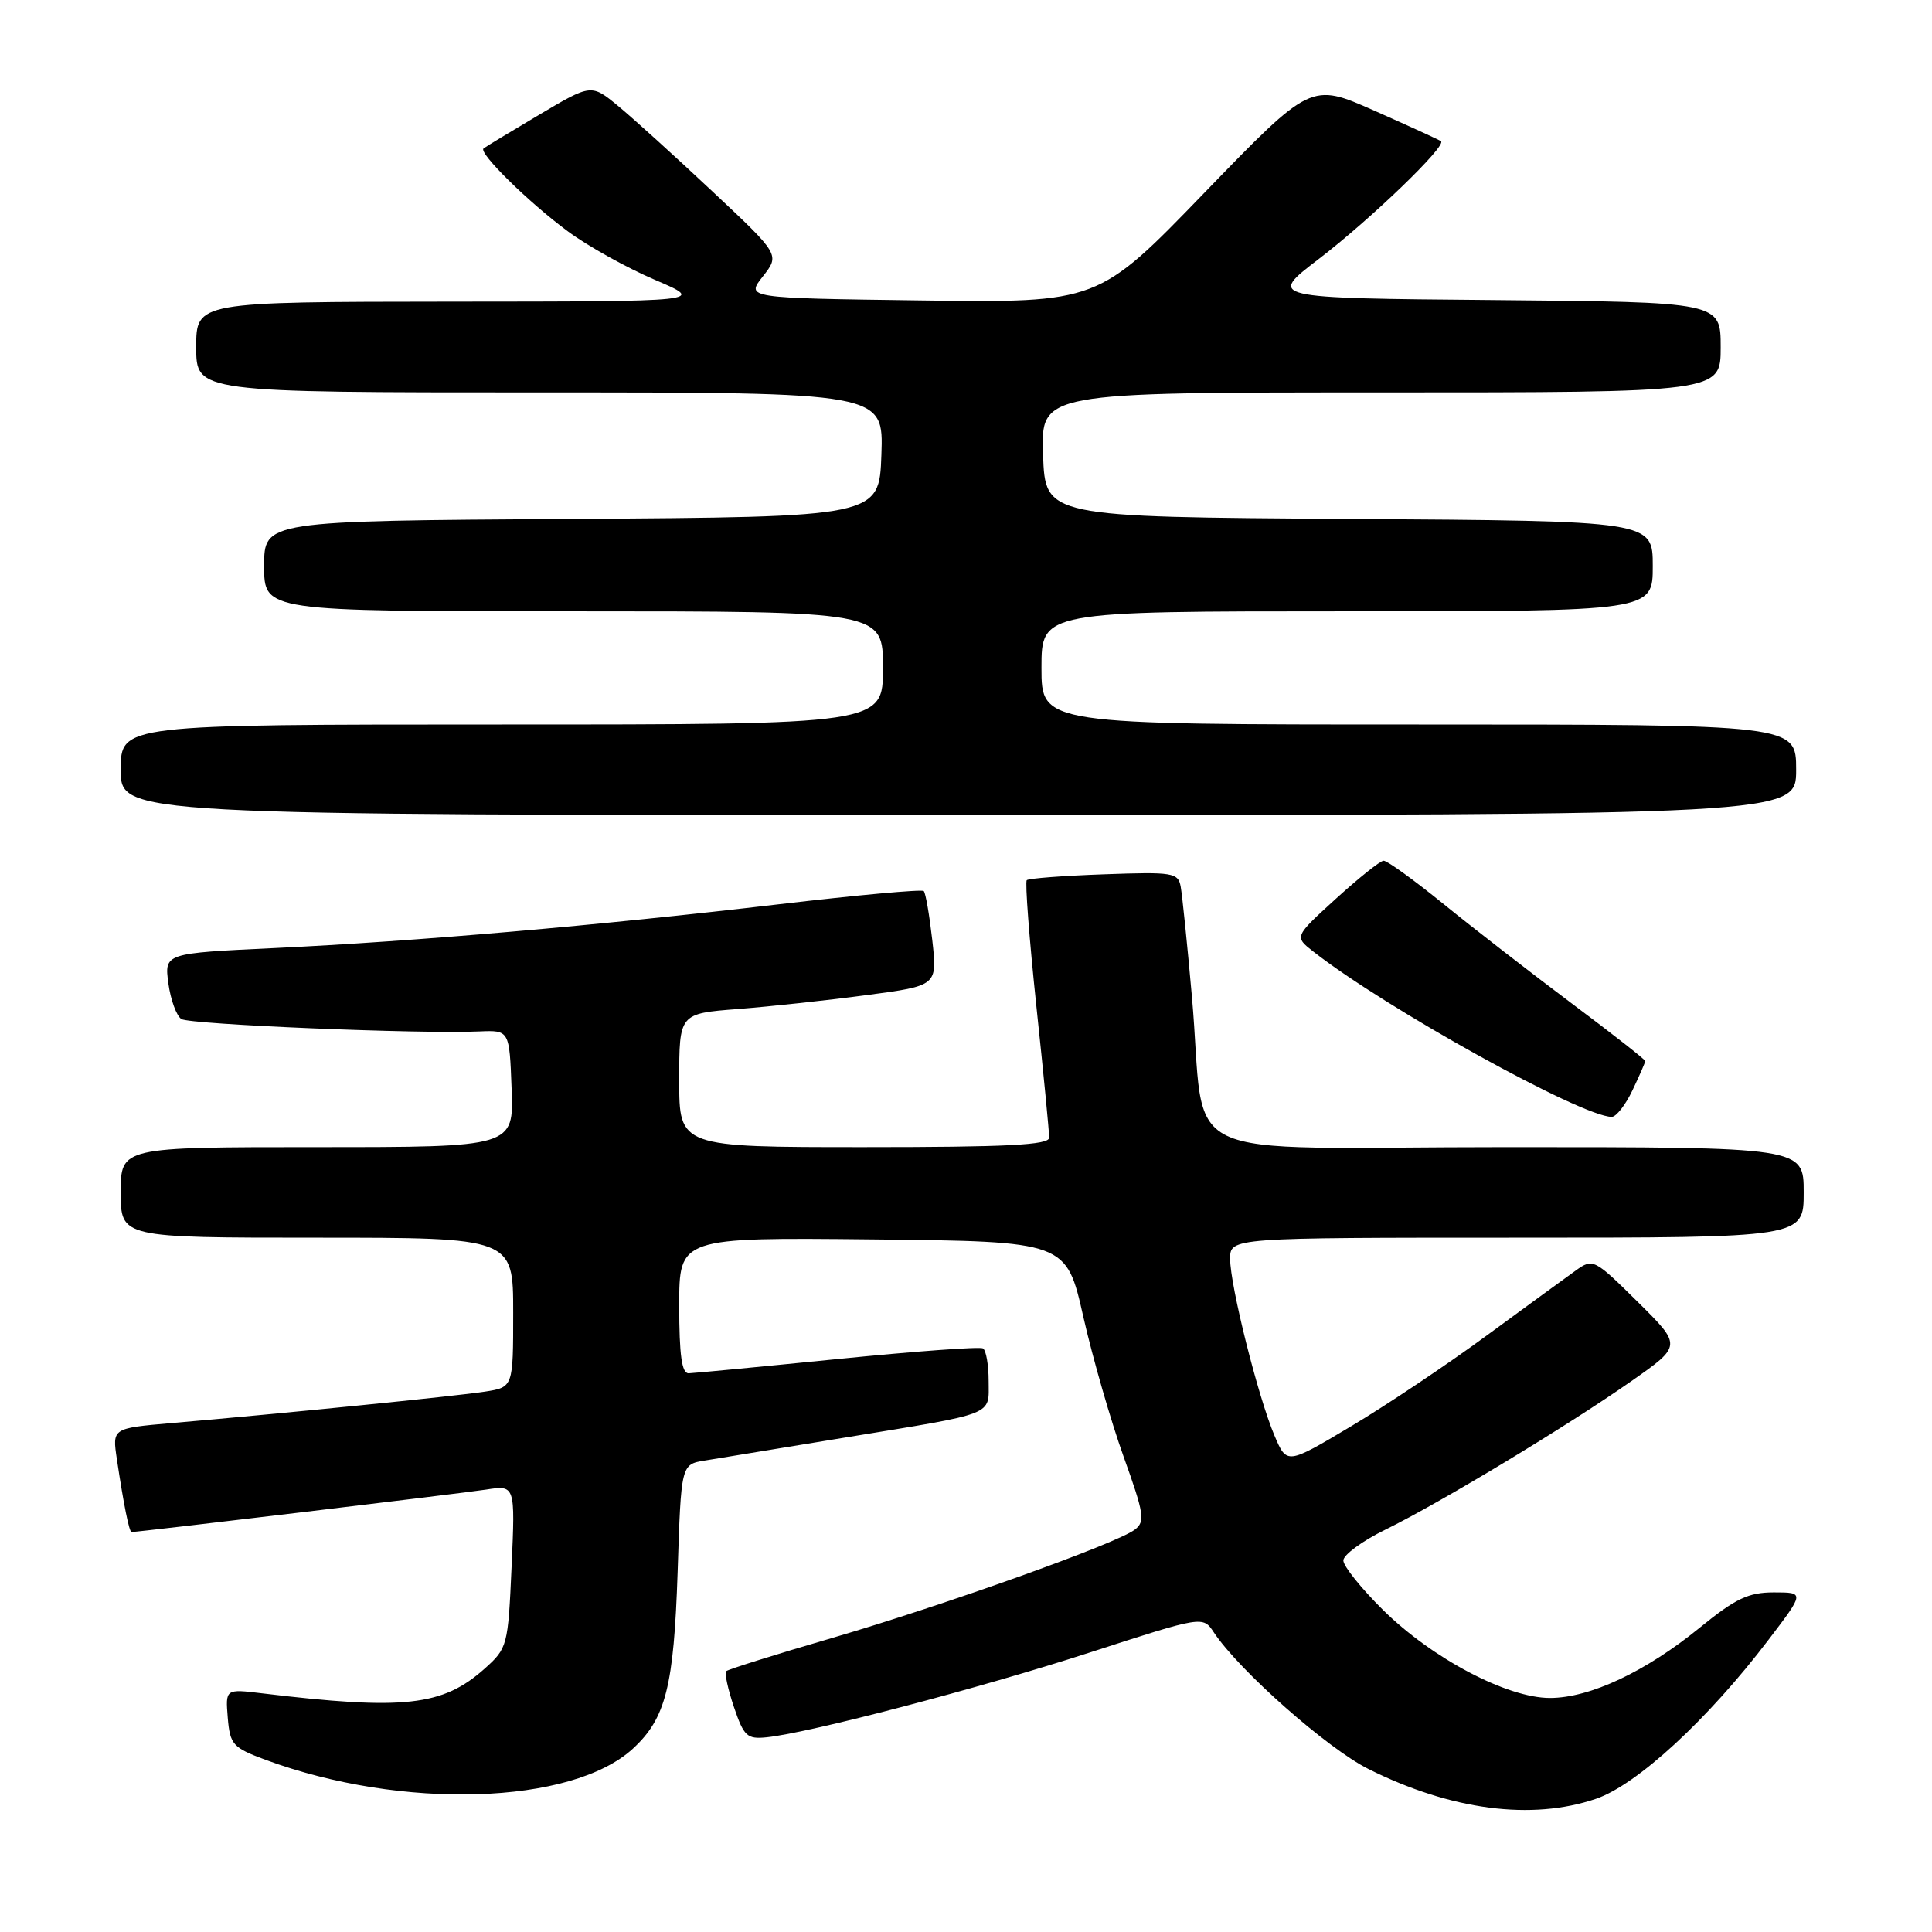 <?xml version="1.0" encoding="UTF-8" standalone="no"?>
<!DOCTYPE svg PUBLIC "-//W3C//DTD SVG 1.1//EN" "http://www.w3.org/Graphics/SVG/1.1/DTD/svg11.dtd" >
<svg xmlns="http://www.w3.org/2000/svg" xmlns:xlink="http://www.w3.org/1999/xlink" version="1.1" viewBox="0 0 256 256">
 <g >
 <path fill="currentColor"
d=" M 211.48 238.35 C 216.91 236.50 226.33 227.82 234.36 217.25 C 239.12 211.00 239.12 211.00 235.04 211.00 C 231.68 211.00 229.97 211.81 225.26 215.65 C 218.08 221.50 210.69 224.98 205.39 224.99 C 199.72 225.00 189.77 219.76 183.25 213.32 C 180.36 210.46 178.00 207.52 178.00 206.77 C 178.00 206.03 180.51 204.18 183.58 202.68 C 190.84 199.12 207.70 188.94 216.19 182.99 C 222.87 178.31 222.87 178.31 217.00 172.50 C 211.26 166.82 211.07 166.72 208.81 168.34 C 207.54 169.25 202.22 173.13 197.00 176.96 C 191.78 180.80 183.68 186.22 179.01 189.00 C 170.51 194.07 170.51 194.07 168.87 190.21 C 166.70 185.10 163.00 170.35 163.00 166.81 C 163.00 164.00 163.00 164.00 201.00 164.00 C 239.00 164.00 239.00 164.00 239.00 158.00 C 239.00 152.00 239.00 152.00 199.63 152.00 C 154.40 152.00 159.94 154.66 157.93 132.00 C 157.32 125.12 156.65 118.60 156.45 117.50 C 156.11 115.63 155.44 115.52 146.29 115.85 C 140.91 116.04 136.30 116.39 136.05 116.63 C 135.81 116.86 136.38 124.36 137.32 133.28 C 138.27 142.20 139.03 150.06 139.02 150.75 C 139.00 151.72 133.42 152.00 114.50 152.00 C 90.00 152.00 90.00 152.00 90.00 143.15 C 90.00 134.30 90.00 134.30 97.77 133.70 C 102.04 133.37 109.74 132.54 114.87 131.85 C 124.21 130.61 124.21 130.61 123.53 124.56 C 123.15 121.23 122.65 118.31 122.40 118.07 C 122.16 117.82 113.53 118.61 103.23 119.82 C 79.34 122.63 55.03 124.74 36.42 125.62 C 21.78 126.31 21.78 126.31 22.31 130.30 C 22.61 132.49 23.39 134.62 24.04 135.03 C 25.21 135.75 55.56 137.02 63.50 136.67 C 67.50 136.50 67.50 136.50 67.79 144.25 C 68.08 152.00 68.08 152.00 42.04 152.00 C 16.00 152.00 16.00 152.00 16.00 158.00 C 16.00 164.00 16.00 164.00 42.00 164.00 C 68.00 164.00 68.00 164.00 68.00 173.91 C 68.00 183.82 68.00 183.82 64.25 184.40 C 60.48 184.99 37.24 187.32 22.68 188.57 C 14.87 189.25 14.87 189.25 15.49 193.37 C 16.39 199.40 17.12 203.00 17.43 203.00 C 18.38 203.00 61.22 197.87 64.39 197.38 C 68.27 196.78 68.27 196.78 67.79 207.55 C 67.32 218.10 67.25 218.39 64.20 221.12 C 58.65 226.07 53.53 226.64 34.68 224.37 C 29.87 223.79 29.87 223.79 30.18 227.62 C 30.48 231.17 30.84 231.57 35.17 233.18 C 53.22 239.86 75.75 239.17 83.87 231.70 C 88.22 227.69 89.29 223.46 89.79 208.27 C 90.25 194.04 90.25 194.04 93.38 193.53 C 95.09 193.24 103.47 191.87 112.00 190.48 C 132.15 187.18 131.00 187.64 131.00 182.99 C 131.00 180.86 130.66 178.92 130.25 178.67 C 129.84 178.42 121.17 179.06 111.00 180.08 C 100.83 181.10 91.94 181.95 91.25 181.97 C 90.34 181.99 90.00 179.55 90.00 172.98 C 90.00 163.97 90.00 163.97 115.64 164.23 C 141.29 164.50 141.29 164.50 143.55 174.50 C 144.80 180.00 147.20 188.32 148.88 193.00 C 151.61 200.61 151.77 201.62 150.36 202.69 C 147.90 204.55 125.25 212.65 110.26 217.04 C 102.77 219.22 96.46 221.21 96.22 221.44 C 95.99 221.68 96.45 223.82 97.25 226.19 C 98.57 230.08 98.99 230.47 101.60 230.20 C 107.32 229.60 129.73 223.72 144.42 218.96 C 159.39 214.11 159.39 214.11 160.84 216.30 C 164.20 221.36 175.90 231.70 181.34 234.41 C 192.25 239.86 202.96 241.26 211.48 238.35 Z  M 216.31 144.47 C 217.24 142.52 218.00 140.78 218.00 140.59 C 218.00 140.40 213.61 136.96 208.25 132.95 C 202.89 128.93 195.27 123.03 191.33 119.83 C 187.38 116.62 183.78 114.02 183.33 114.05 C 182.87 114.07 180.03 116.35 177.00 119.10 C 171.50 124.11 171.50 124.11 174.00 126.07 C 183.61 133.60 209.50 147.94 213.56 147.99 C 214.15 147.99 215.39 146.41 216.31 144.47 Z  M 238.00 102.00 C 238.00 96.00 238.00 96.00 188.00 96.00 C 138.00 96.00 138.00 96.00 138.00 88.50 C 138.00 81.00 138.00 81.00 178.50 81.00 C 219.00 81.00 219.00 81.00 219.00 75.01 C 219.00 69.02 219.00 69.02 178.75 68.76 C 138.50 68.50 138.50 68.50 138.21 60.25 C 137.92 52.00 137.92 52.00 182.96 52.00 C 228.00 52.00 228.00 52.00 228.00 46.01 C 228.00 40.03 228.00 40.03 197.99 39.76 C 167.97 39.50 167.97 39.50 174.74 34.32 C 181.65 29.03 191.73 19.31 190.94 18.71 C 190.70 18.53 186.72 16.71 182.10 14.66 C 173.71 10.95 173.71 10.95 159.60 25.53 C 145.50 40.12 145.50 40.12 122.16 39.81 C 98.82 39.50 98.82 39.50 101.08 36.63 C 103.34 33.75 103.34 33.75 94.42 25.38 C 89.51 20.77 83.89 15.68 81.93 14.06 C 78.35 11.11 78.35 11.11 71.43 15.21 C 67.62 17.47 64.31 19.47 64.07 19.67 C 63.37 20.25 70.10 26.87 75.28 30.68 C 77.90 32.62 83.08 35.50 86.78 37.08 C 93.50 39.95 93.50 39.95 59.75 39.97 C 26.00 40.00 26.00 40.00 26.00 46.00 C 26.00 52.00 26.00 52.00 71.54 52.00 C 117.08 52.00 117.08 52.00 116.79 60.25 C 116.50 68.50 116.50 68.50 75.75 68.76 C 35.00 69.02 35.00 69.02 35.00 75.01 C 35.00 81.00 35.00 81.00 76.00 81.00 C 117.00 81.00 117.00 81.00 117.00 88.50 C 117.00 96.00 117.00 96.00 66.50 96.00 C 16.00 96.00 16.00 96.00 16.00 102.00 C 16.00 108.00 16.00 108.00 127.00 108.00 C 238.00 108.00 238.00 108.00 238.00 102.00 Z "/>
</g>
</svg>